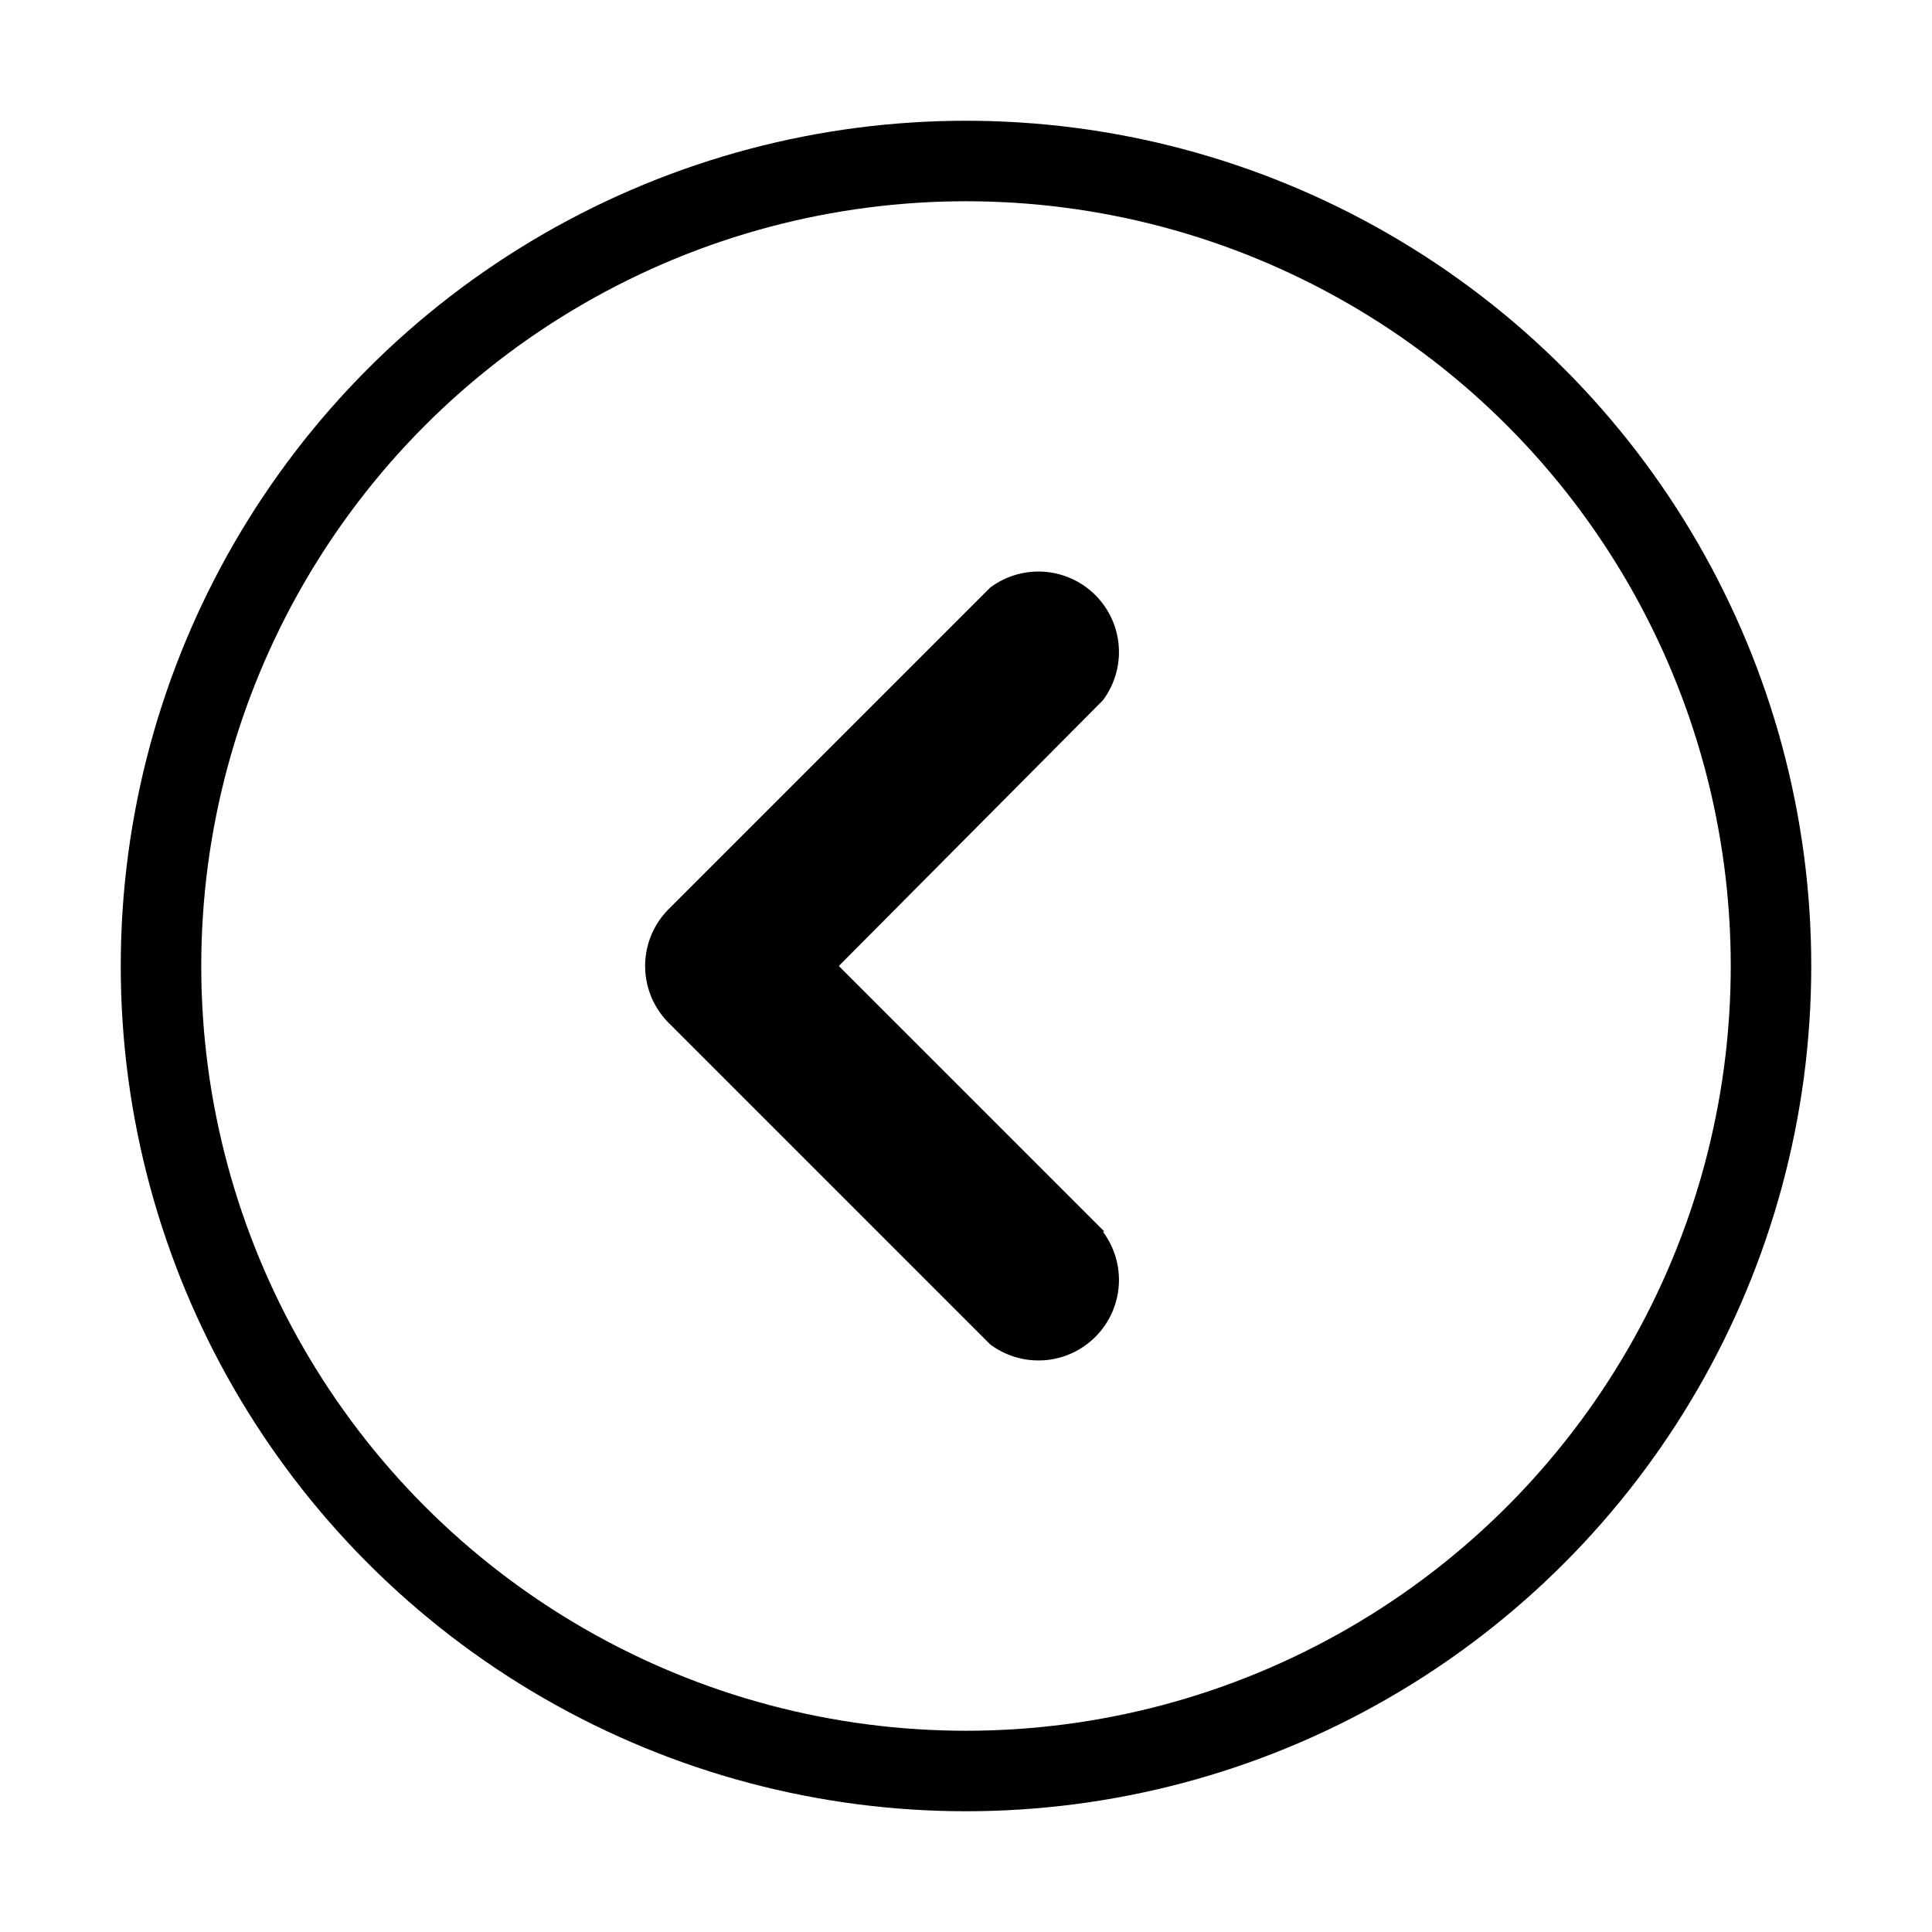 <svg xmlns="http://www.w3.org/2000/svg" viewBox="0 0 24 24" class="icon-cheveron-left-circle">
    <circle cx="12" cy="12" r="10" class="primary" fill="none" stroke="currentColor" />
    <path class="secondary" fill="currentColor"
        d="M13.7 15.3a1 1 0 0 1-1.4 1.4l-4-4a1 1 0 0 1 0-1.4l4-4a1 1 0 0 1 1.4 1.4L10.42 12l3.3 3.3z" />
</svg>